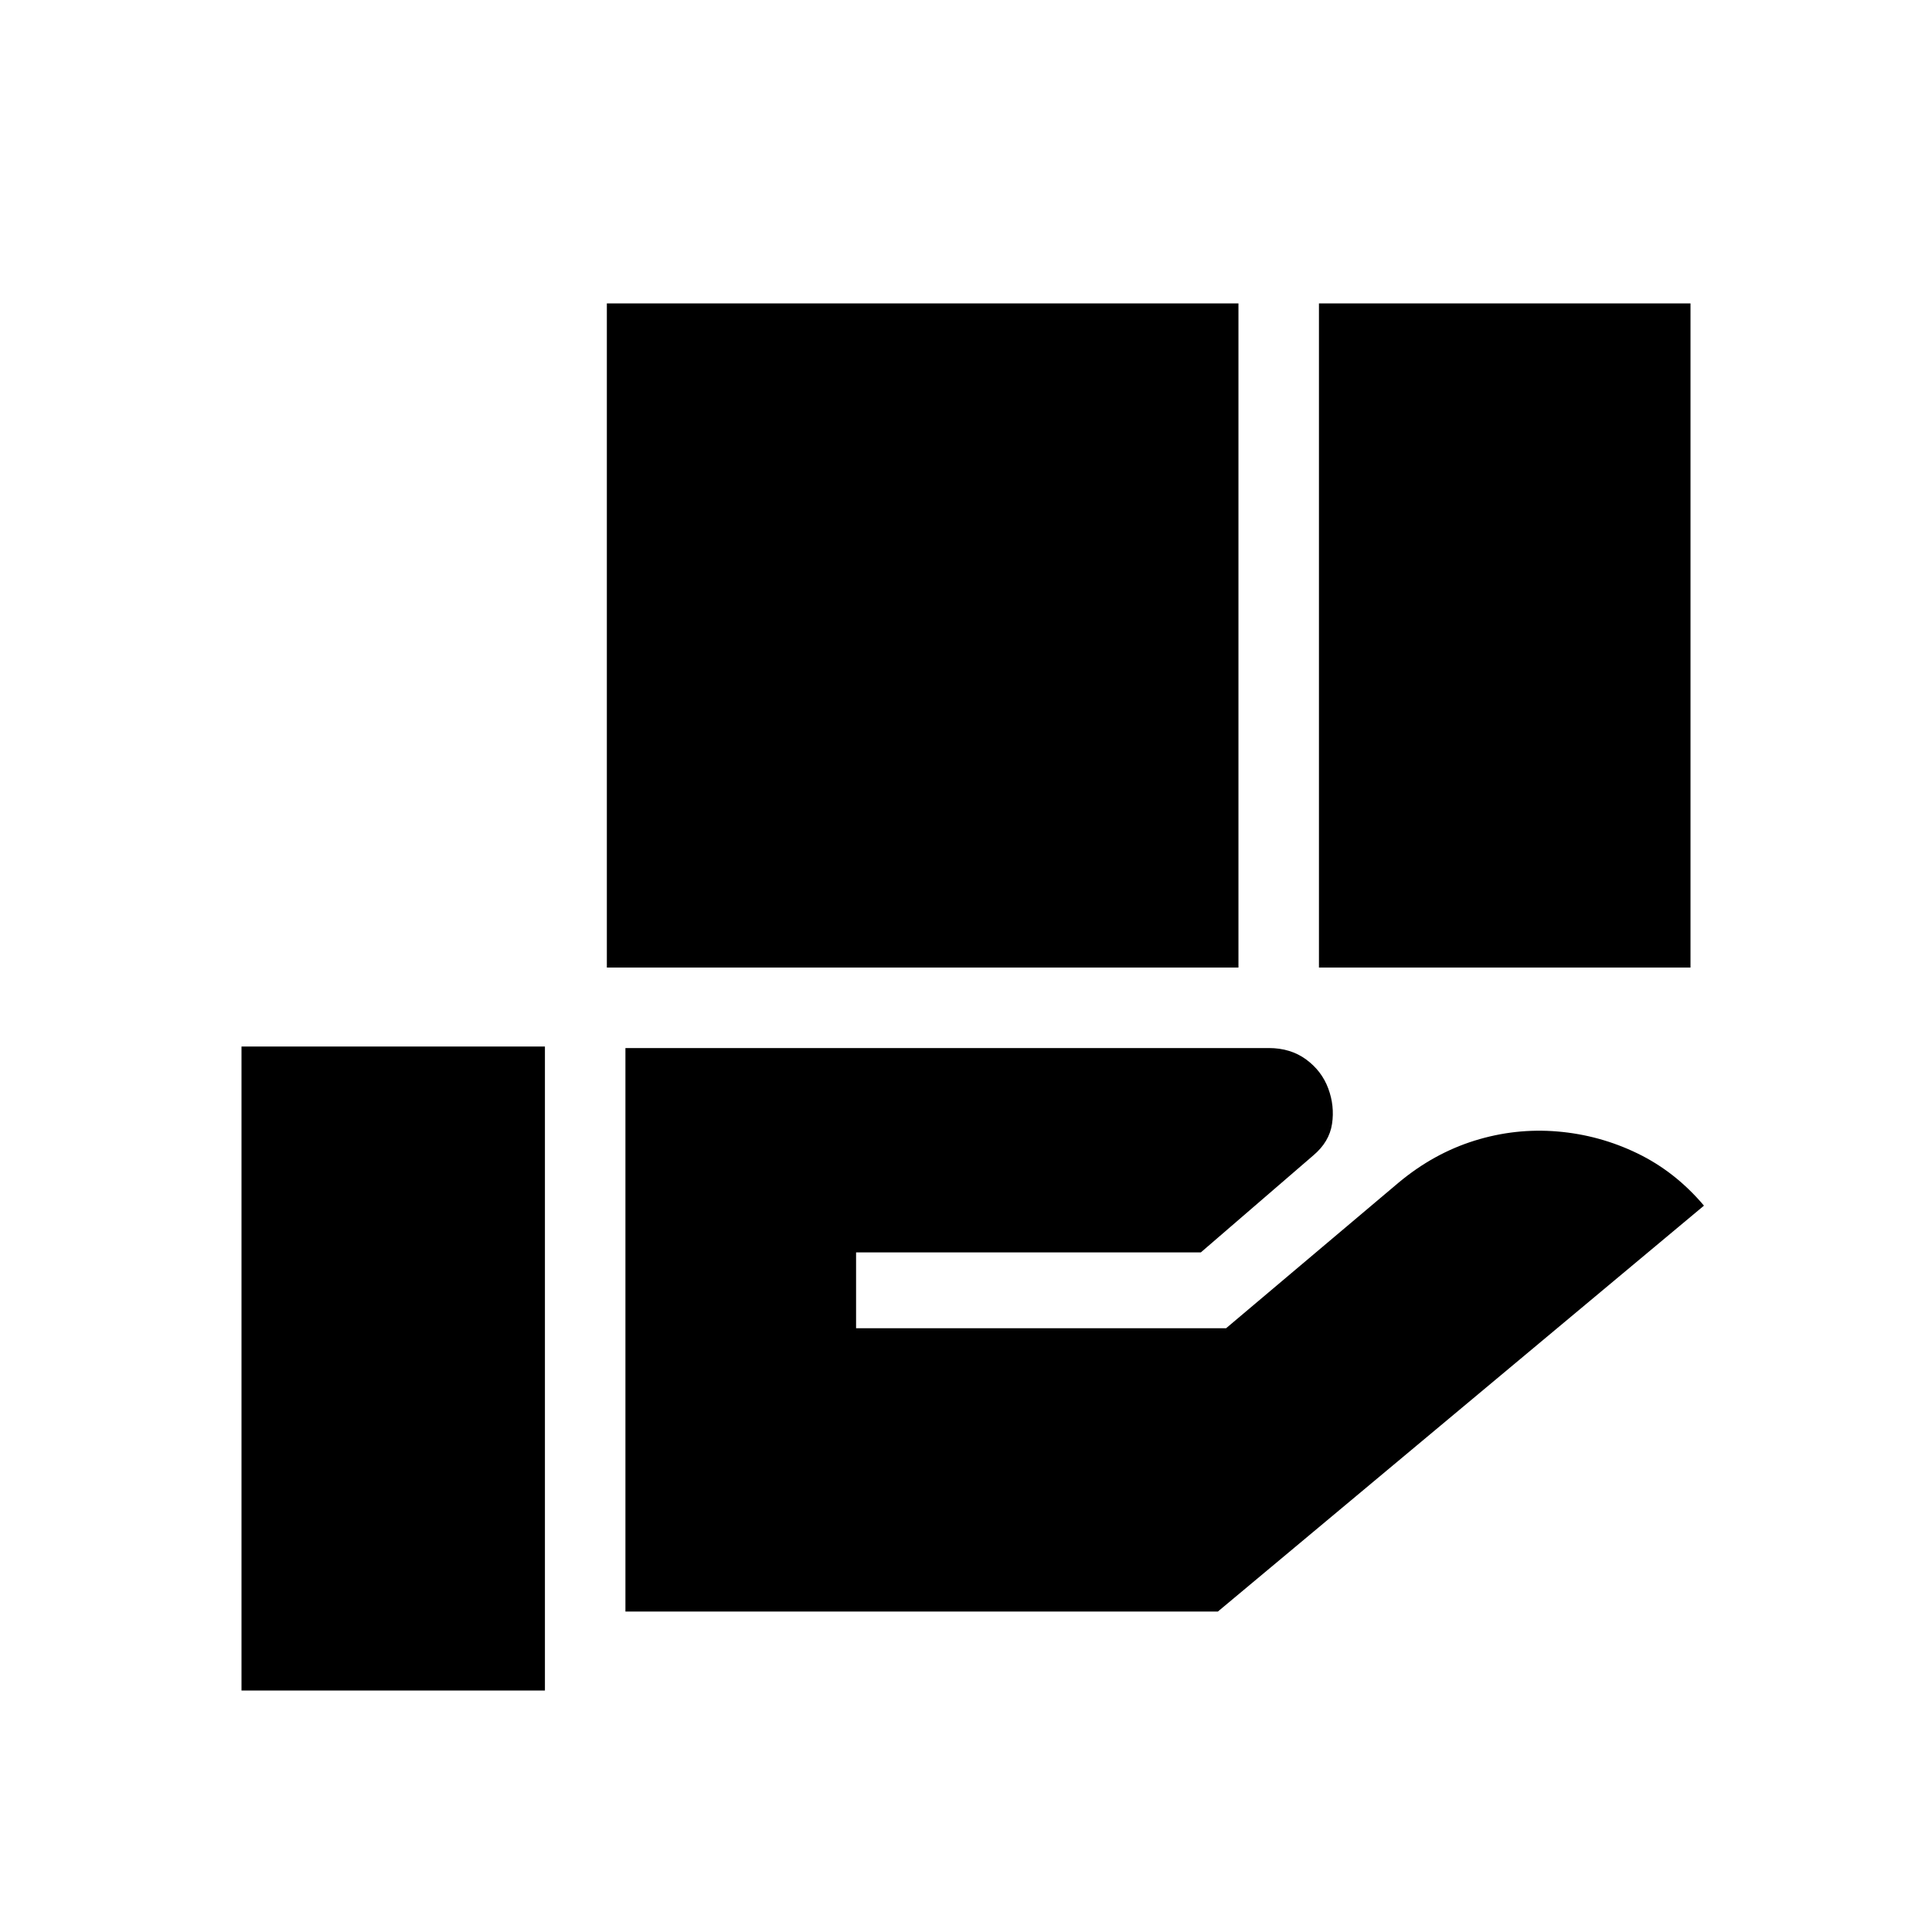 <svg xmlns="http://www.w3.org/2000/svg" height="24" viewBox="0 -960 960 960" width="24"><path d="M301.54-479.23v-330h313.84v330H301.54Zm353.84 0v-330H840v330H655.38Zm-344.61 320v-280h319.69q10.83 0 18.57 5.69T660-419.15q3.23 8.69 1.88 17.61-1.34 8.92-9.26 15.62l-55.93 48.23H425.38V-300h183.85l85.85-72.46q17.38-14.46 37.65-20.77 20.27-6.31 41.19-4.54 20.93 1.77 39.73 10.89 18.81 9.11 33.04 25.96L605.15-159.23H310.77ZM120-120v-320h150.77v320H120Z"/></svg>